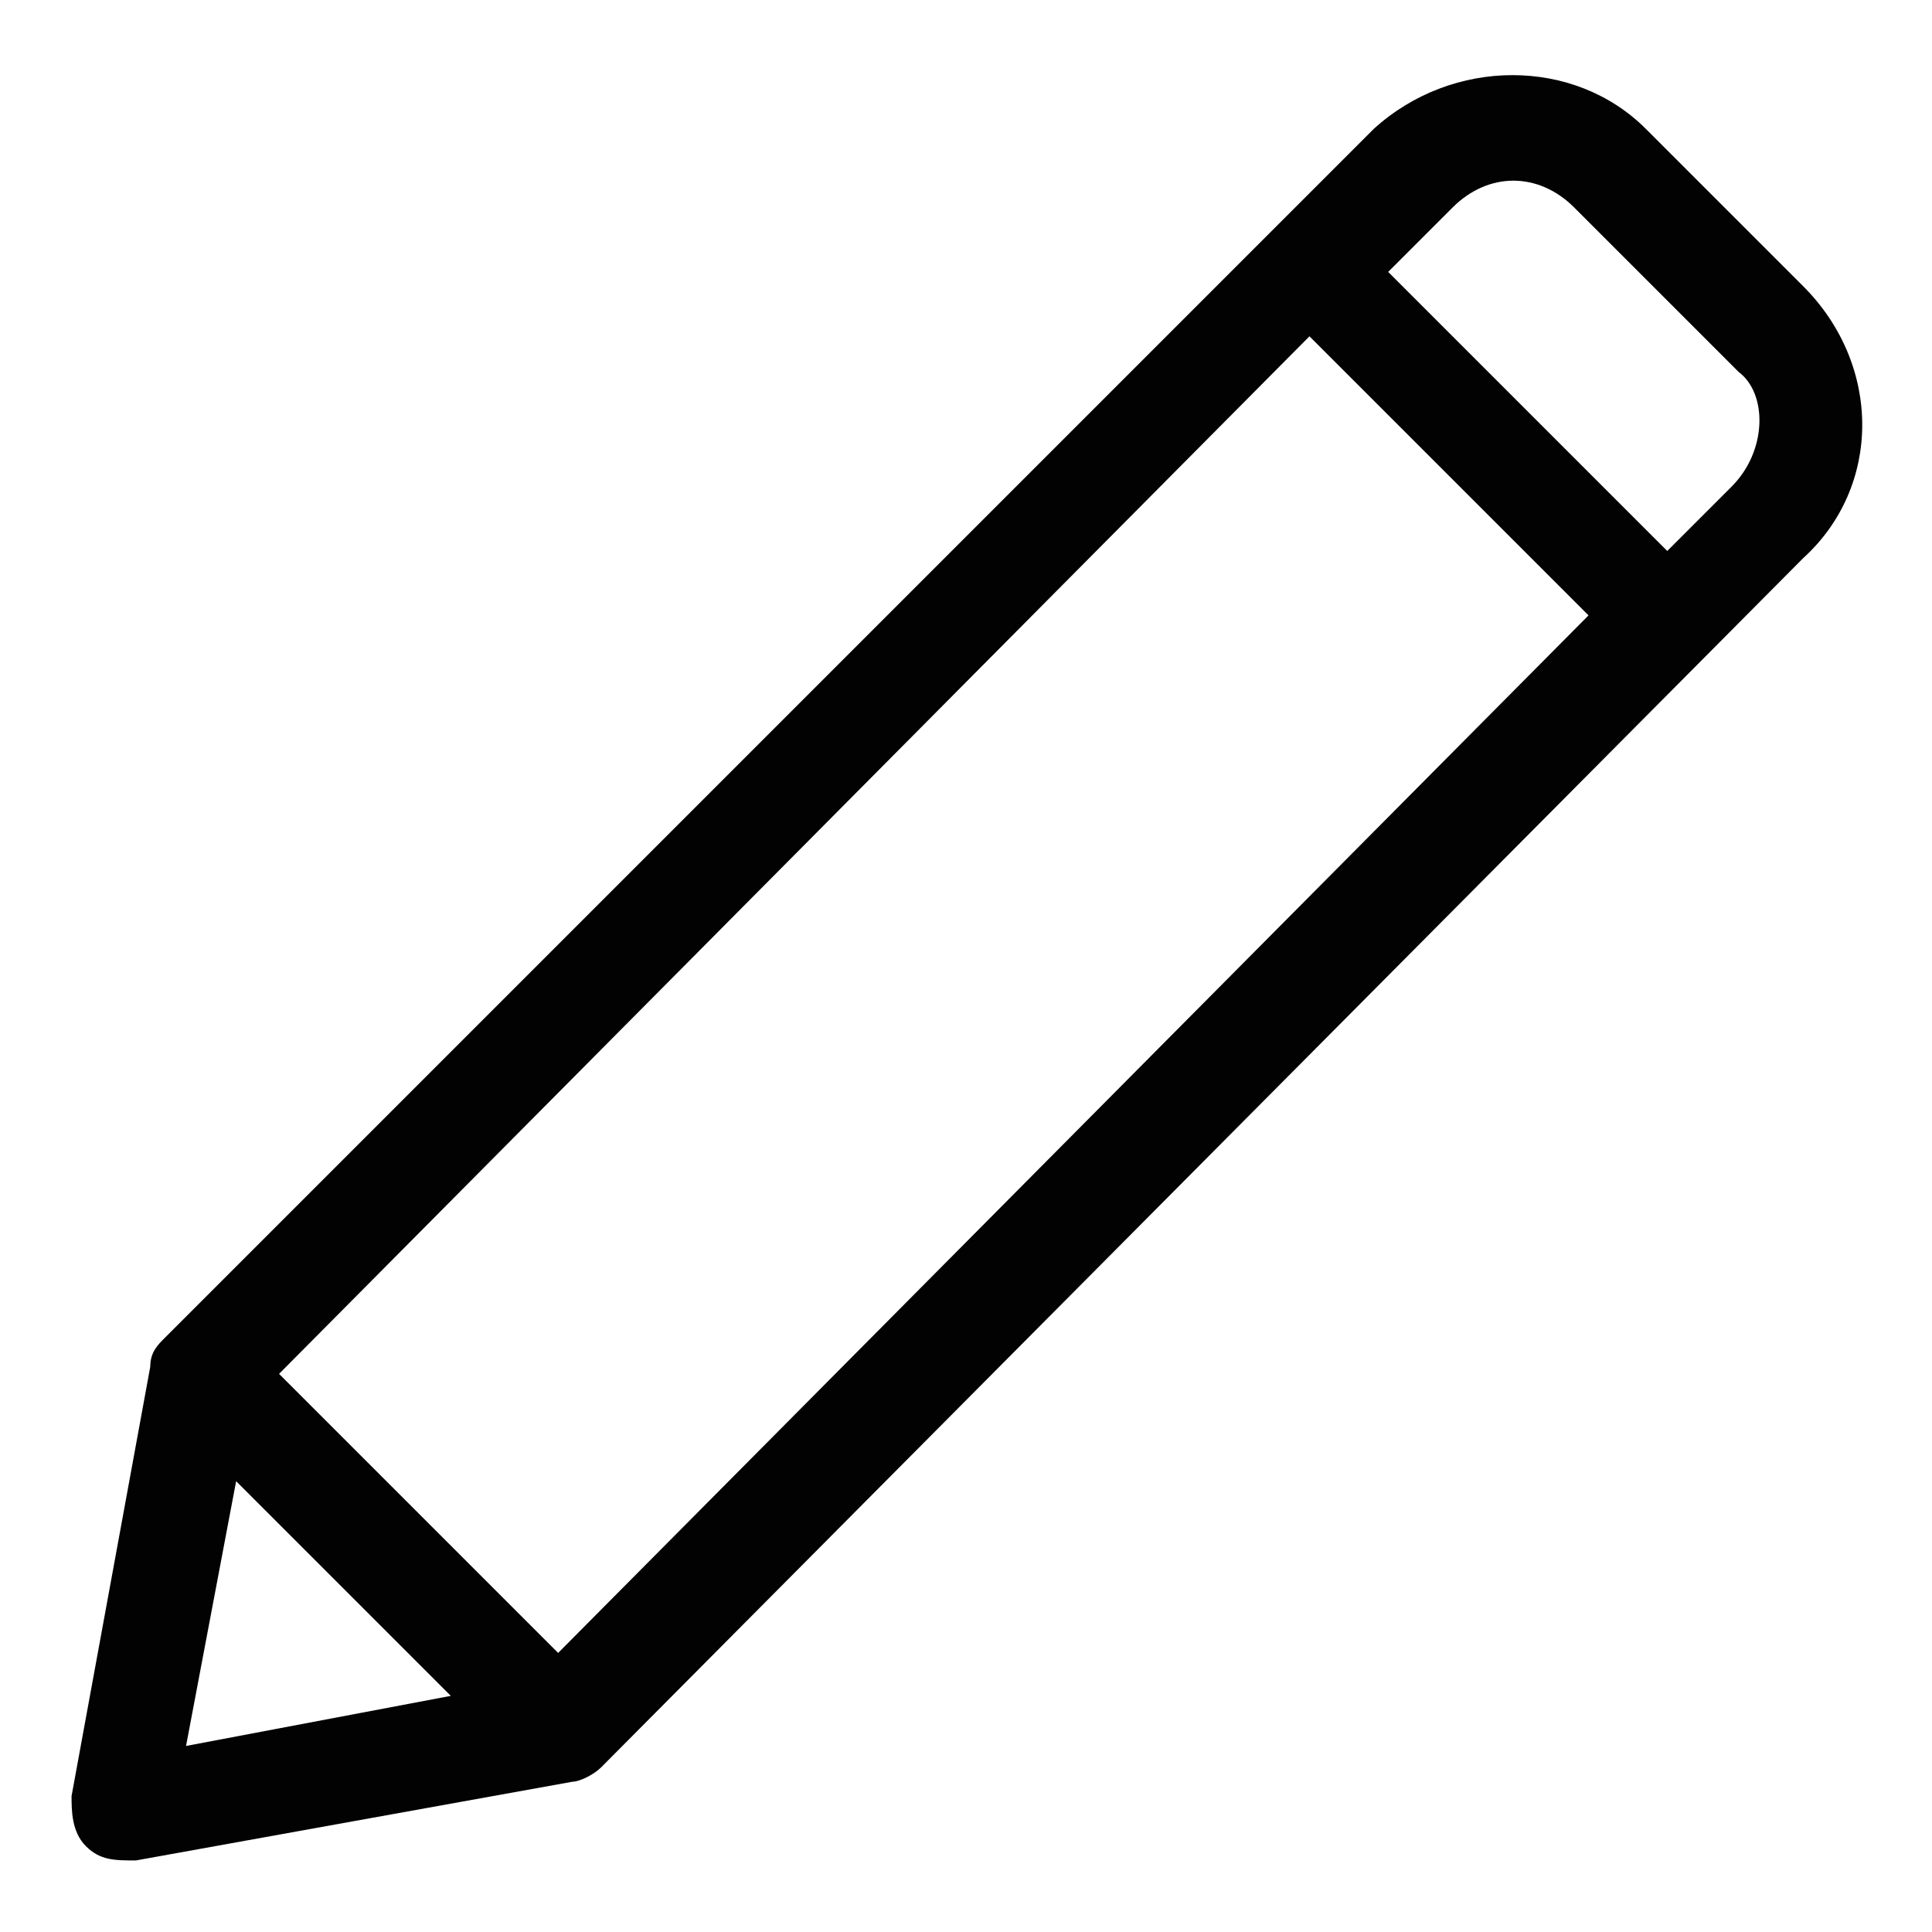 <?xml version="1.0" encoding="utf-8"?>
<!-- Generator: Adobe Illustrator 23.0.2, SVG Export Plug-In . SVG Version: 6.00 Build 0)  -->
<svg version="1.1" id="Calque_1" xmlns="http://www.w3.org/2000/svg" xmlns:xlink="http://www.w3.org/1999/xlink" x="0px" y="0px"
	 viewBox="0 0 27 27" style="enable-background:new 0 0 27 27;" xml:space="preserve">
<style type="text/css">
	.st0{fill:#020202;}
</style>
<title>pencil</title>
<desc>Created with Sketch.</desc>
<g>
	<g transform="translate(-39, -24)">
		<g id="button-add-task">
			<g id="pencil" transform="translate(40, 25)">
				<path id="Shape" class="st0" d="M24.2,3L22,0.8c-1-1-2.7-1-3.8,0c-1,1-15.9,15.9-16.9,16.9c-0.1,0.1-0.2,0.2-0.2,0.4L0,24.1
					c0,0.2,0,0.5,0.2,0.7C0.4,25,0.6,25,0.9,25L7,23.9c0.1,0,0.3-0.1,0.4-0.2L24.2,6.8C25.3,5.8,25.3,4.1,24.2,3z M1.6,23.4l0.7-3.7
					l3,3L1.6,23.4z M6.8,22.1l-3.9-3.9L17.3,3.7l3.9,3.9L6.8,22.1z M23.2,5.8l-0.9,0.9l-3.9-3.9l0.9-0.9c0.5-0.5,1.2-0.5,1.7,0
					l2.3,2.3C23.7,4.5,23.7,5.3,23.2,5.8z"/>
			</g>
		</g>
	</g>
</g>
</svg>
